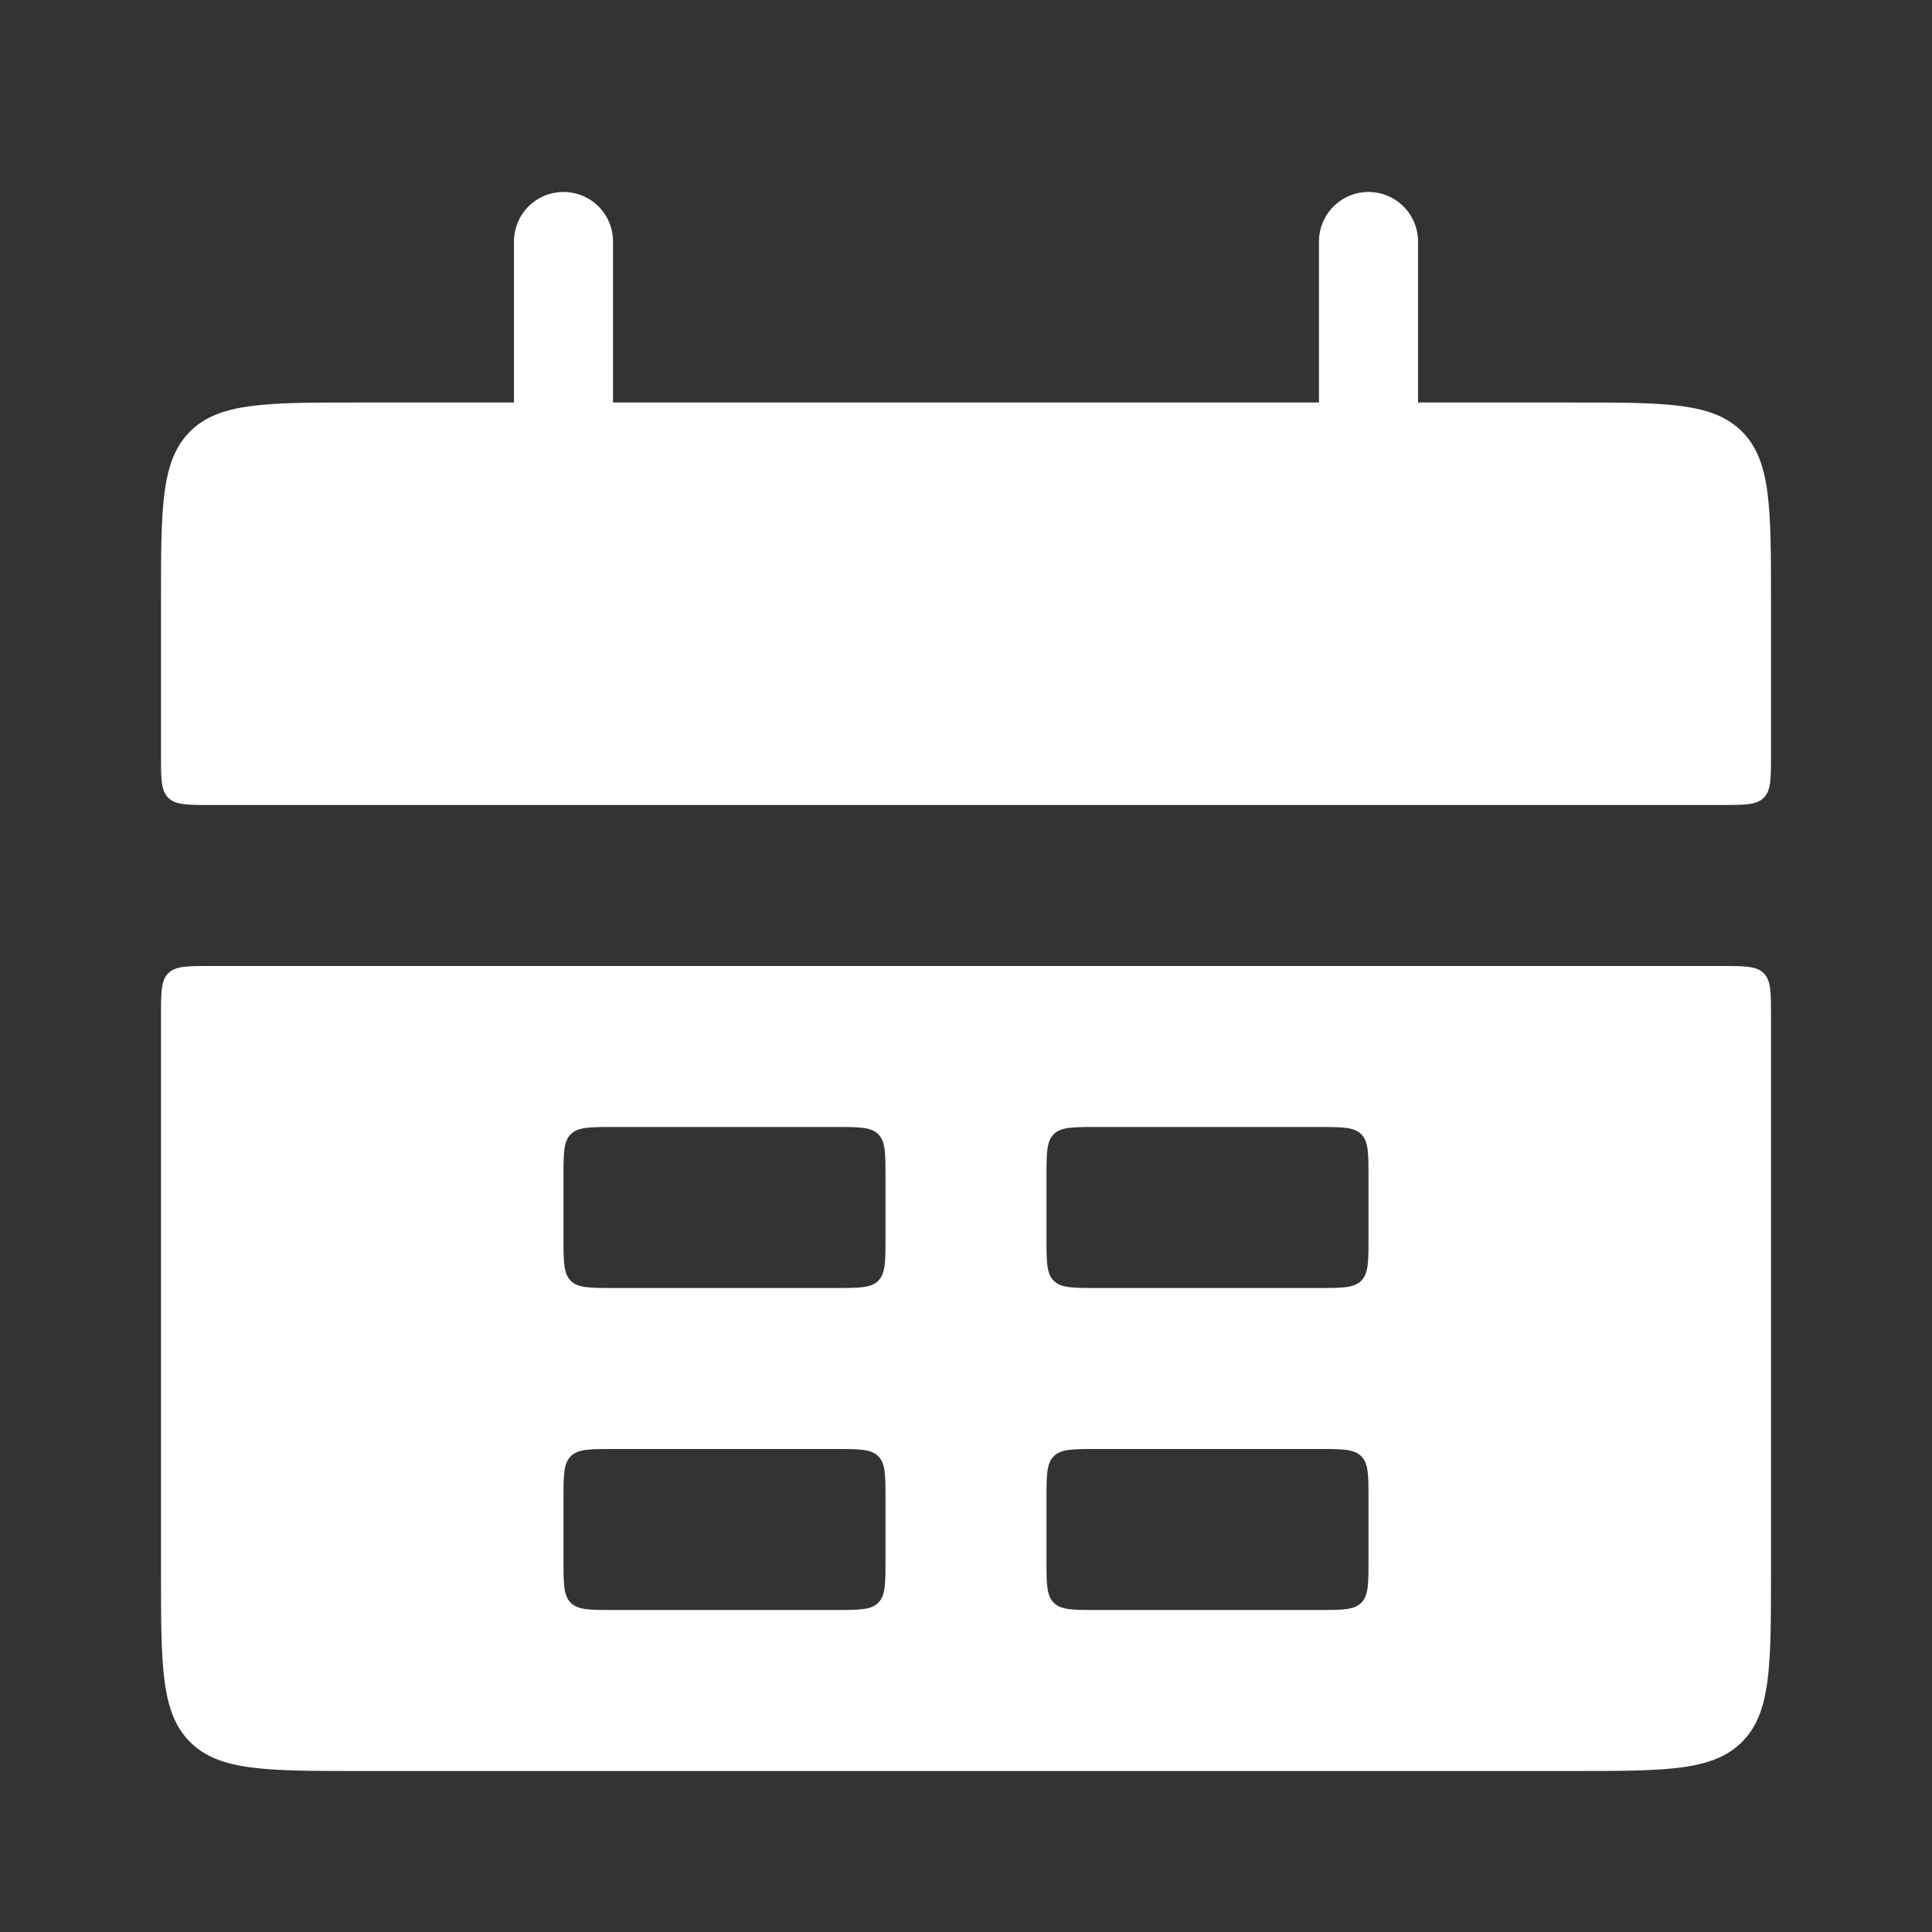 <svg width="39" height="39" viewBox="0 0 39 39" fill="none" xmlns="http://www.w3.org/2000/svg">
<rect x="0" y="0" width="39" height="39" fill="#333333" stroke="none"/>
<path d="M3.25 12.125C3.25 10.239 3.25 9.297 3.836 8.711C4.422 8.125 5.364 8.125 7.25 8.125H31.75C33.636 8.125 34.578 8.125 35.164 8.711C35.75 9.297 35.75 10.239 35.75 12.125V15.25C35.75 15.721 35.75 15.957 35.604 16.104C35.457 16.25 35.221 16.25 34.75 16.25H4.25C3.779 16.25 3.543 16.25 3.396 16.104C3.25 15.957 3.25 15.721 3.25 15.25V12.125Z" fill="white"/>
<path fill-rule="evenodd" clip-rule="evenodd" d="M3.25 31.75C3.25 33.636 3.25 34.578 3.836 35.164C4.422 35.75 5.364 35.75 7.25 35.75H31.75C33.636 35.75 34.578 35.75 35.164 35.164C35.75 34.578 35.75 33.636 35.75 31.75V20.5C35.75 20.029 35.75 19.793 35.604 19.646C35.457 19.5 35.221 19.5 34.75 19.5H4.25C3.779 19.5 3.543 19.5 3.396 19.646C3.25 19.793 3.25 20.029 3.25 20.5V31.75ZM11.375 23.75C11.375 23.279 11.375 23.043 11.521 22.896C11.668 22.75 11.904 22.75 12.375 22.75H16.875C17.346 22.75 17.582 22.75 17.729 22.896C17.875 23.043 17.875 23.279 17.875 23.75V25C17.875 25.471 17.875 25.707 17.729 25.854C17.582 26 17.346 26 16.875 26H12.375C11.904 26 11.668 26 11.521 25.854C11.375 25.707 11.375 25.471 11.375 25V23.75ZM11.521 29.396C11.375 29.543 11.375 29.779 11.375 30.25V31.5C11.375 31.971 11.375 32.207 11.521 32.354C11.668 32.5 11.904 32.5 12.375 32.5H16.875C17.346 32.5 17.582 32.5 17.729 32.354C17.875 32.207 17.875 31.971 17.875 31.5V30.25C17.875 29.779 17.875 29.543 17.729 29.396C17.582 29.25 17.346 29.25 16.875 29.25H12.375C11.904 29.25 11.668 29.25 11.521 29.396ZM21.125 23.75C21.125 23.279 21.125 23.043 21.271 22.896C21.418 22.75 21.654 22.75 22.125 22.75H26.625C27.096 22.75 27.332 22.75 27.479 22.896C27.625 23.043 27.625 23.279 27.625 23.75V25C27.625 25.471 27.625 25.707 27.479 25.854C27.332 26 27.096 26 26.625 26H22.125C21.654 26 21.418 26 21.271 25.854C21.125 25.707 21.125 25.471 21.125 25V23.75ZM21.271 29.396C21.125 29.543 21.125 29.779 21.125 30.25V31.5C21.125 31.971 21.125 32.207 21.271 32.354C21.418 32.5 21.654 32.5 22.125 32.5H26.625C27.096 32.5 27.332 32.5 27.479 32.354C27.625 32.207 27.625 31.971 27.625 31.5V30.25C27.625 29.779 27.625 29.543 27.479 29.396C27.332 29.25 27.096 29.25 26.625 29.25H22.125C21.654 29.25 21.418 29.25 21.271 29.396Z" fill="white"/>
<path d="M11.375 4.875L11.375 9.75" stroke="white" stroke-width="2" stroke-linecap="round"/>
<path d="M27.625 4.875L27.625 9.75" stroke="white" stroke-width="2" stroke-linecap="round"/>
</svg>
